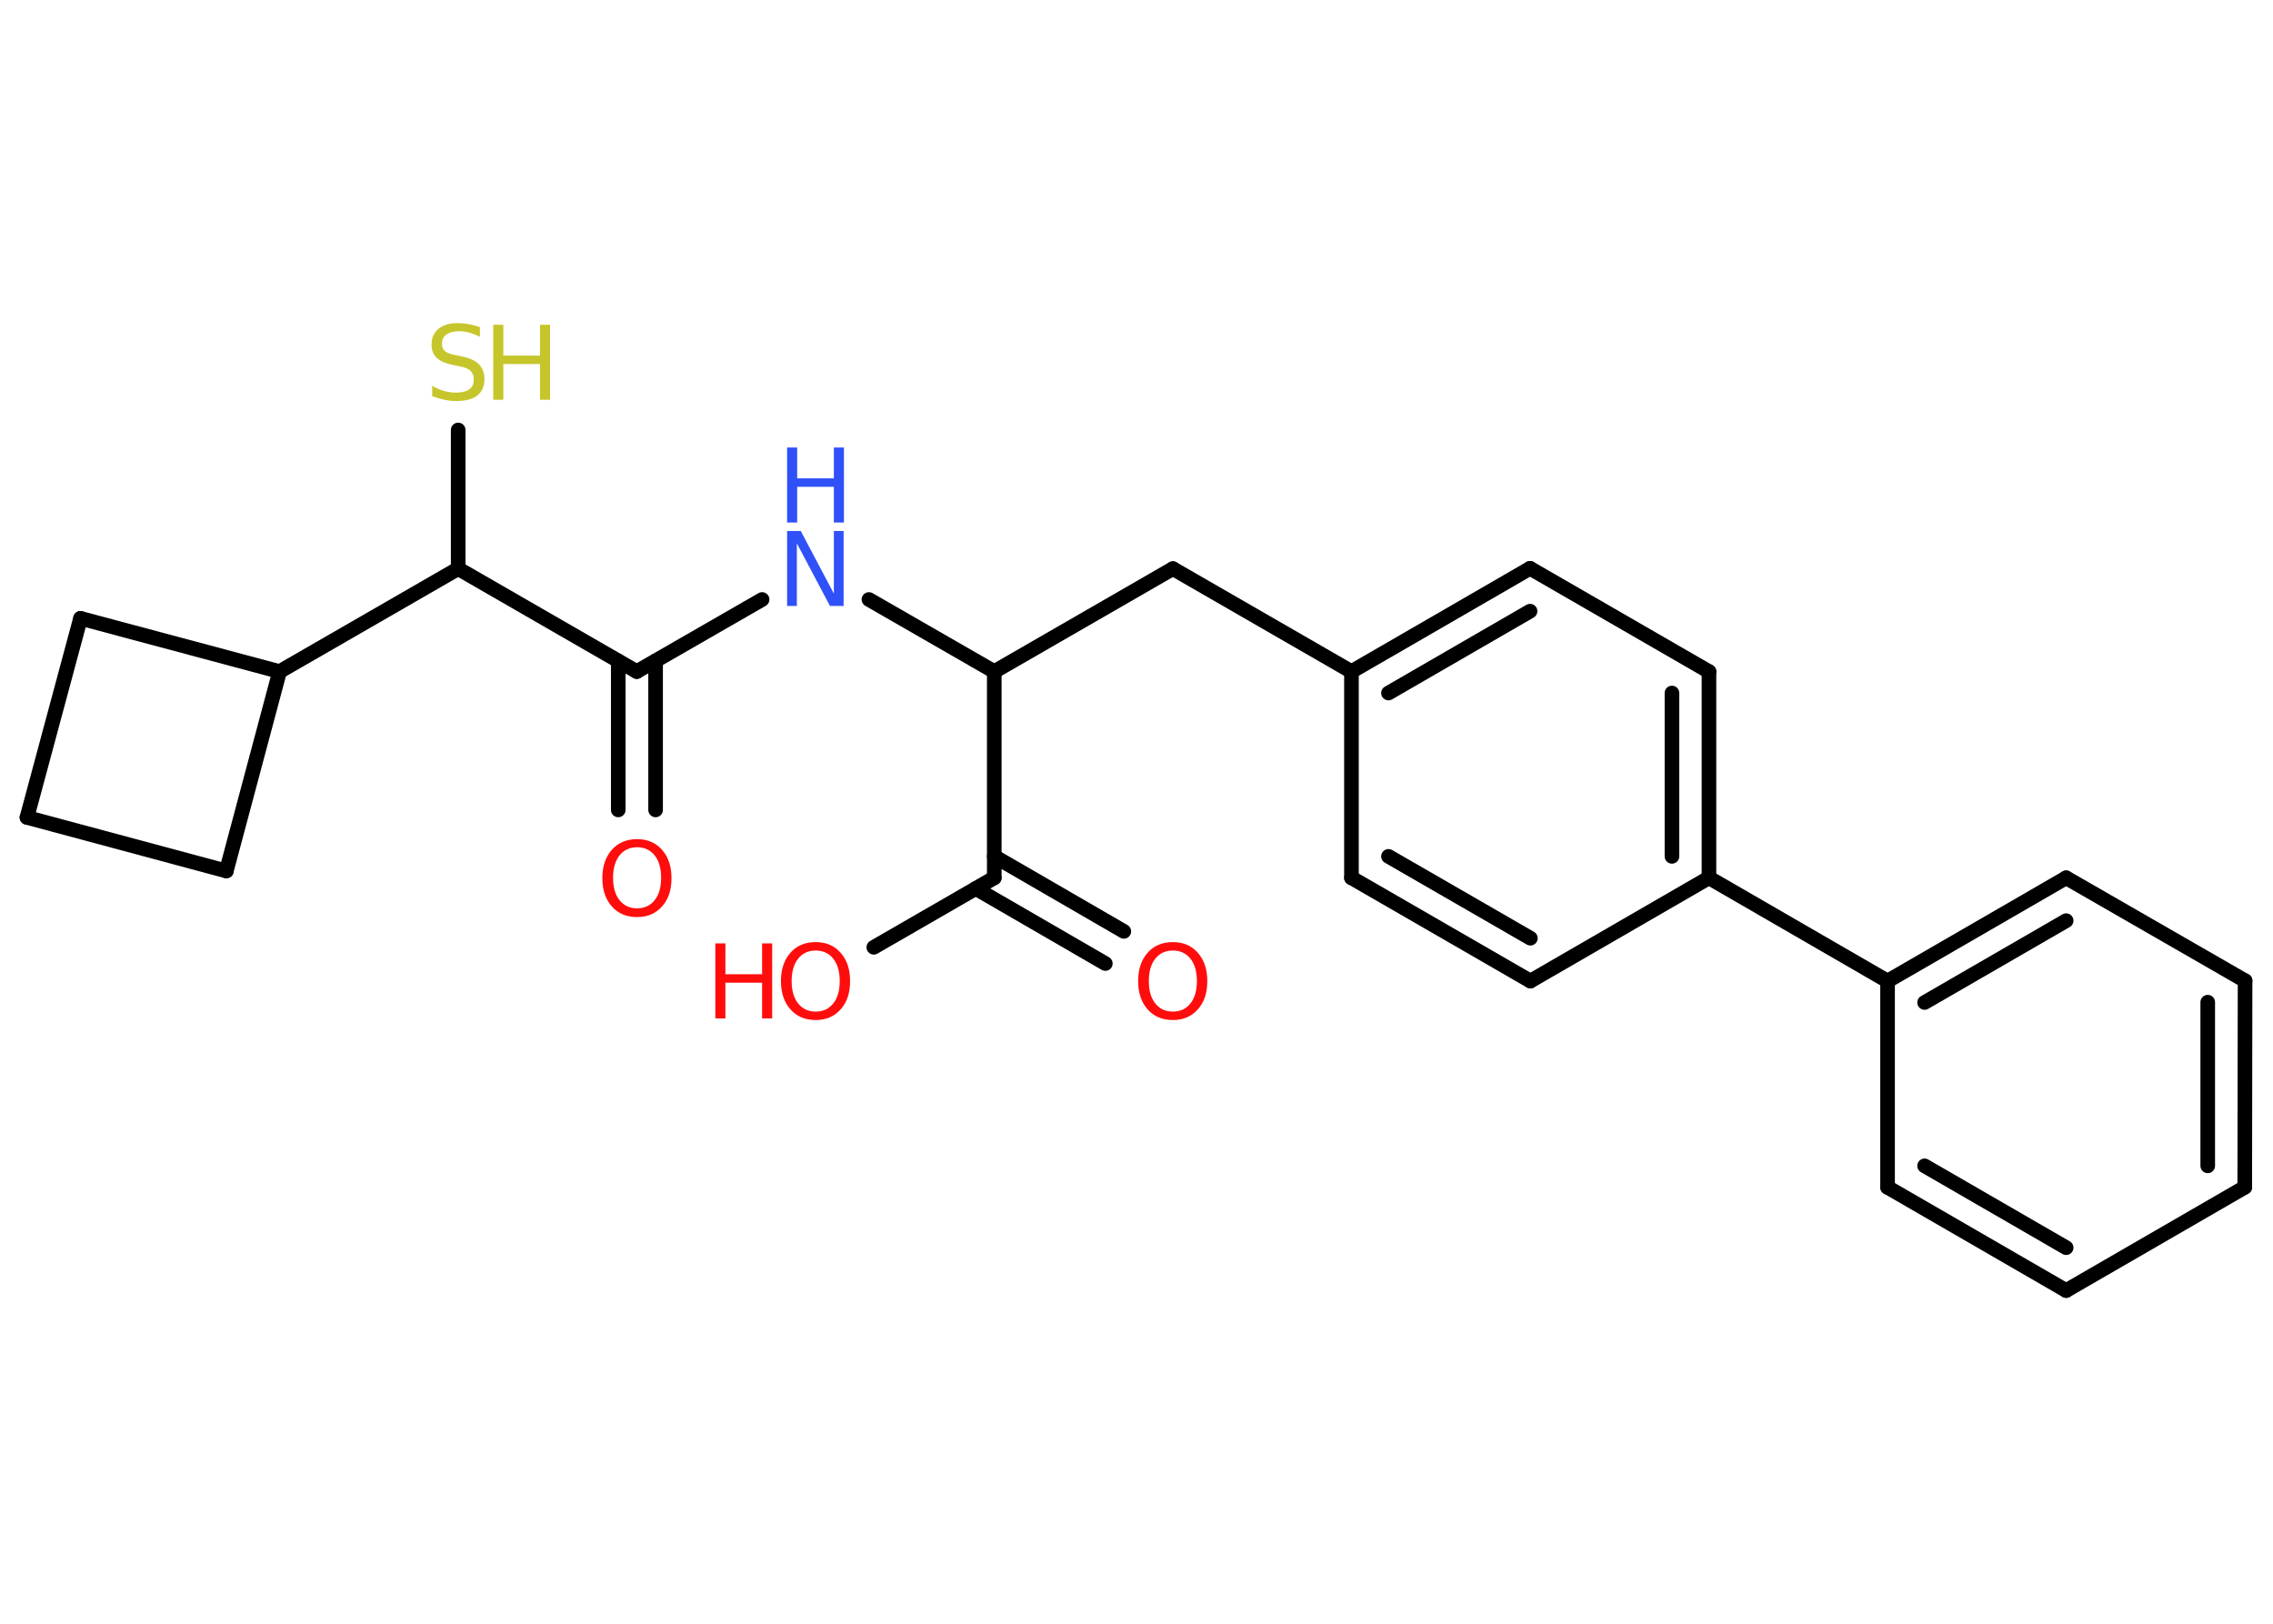 <?xml version='1.0' encoding='UTF-8'?>
<!DOCTYPE svg PUBLIC "-//W3C//DTD SVG 1.1//EN" "http://www.w3.org/Graphics/SVG/1.1/DTD/svg11.dtd">
<svg version='1.2' xmlns='http://www.w3.org/2000/svg' xmlns:xlink='http://www.w3.org/1999/xlink' width='70.0mm' height='50.0mm' viewBox='0 0 70.0 50.0'>
  <desc>Generated by the Chemistry Development Kit (http://github.com/cdk)</desc>
  <g stroke-linecap='round' stroke-linejoin='round' stroke='#000000' stroke-width='.45' fill='#FF0D0D'>
    <rect x='.0' y='.0' width='70.0' height='50.0' fill='#FFFFFF' stroke='none'/>
    <g id='mol1' class='mol'>
      <g id='mol1bnd1' class='bond'>
        <line x1='34.04' y1='29.67' x2='30.05' y2='27.36'/>
        <line x1='34.61' y1='28.68' x2='30.62' y2='26.37'/>
      </g>
      <line id='mol1bnd2' class='bond' x1='30.62' y1='27.03' x2='26.91' y2='29.17'/>
      <line id='mol1bnd3' class='bond' x1='30.62' y1='27.03' x2='30.62' y2='20.68'/>
      <line id='mol1bnd4' class='bond' x1='30.62' y1='20.68' x2='36.12' y2='17.51'/>
      <line id='mol1bnd5' class='bond' x1='36.12' y1='17.51' x2='41.62' y2='20.68'/>
      <g id='mol1bnd6' class='bond'>
        <line x1='47.12' y1='17.5' x2='41.62' y2='20.68'/>
        <line x1='47.12' y1='18.82' x2='42.76' y2='21.34'/>
      </g>
      <line id='mol1bnd7' class='bond' x1='47.12' y1='17.5' x2='52.63' y2='20.68'/>
      <g id='mol1bnd8' class='bond'>
        <line x1='52.63' y1='27.03' x2='52.63' y2='20.68'/>
        <line x1='51.49' y1='26.37' x2='51.49' y2='21.34'/>
      </g>
      <line id='mol1bnd9' class='bond' x1='52.63' y1='27.03' x2='58.13' y2='30.21'/>
      <g id='mol1bnd10' class='bond'>
        <line x1='63.63' y1='27.03' x2='58.13' y2='30.21'/>
        <line x1='63.63' y1='28.35' x2='59.27' y2='30.87'/>
      </g>
      <line id='mol1bnd11' class='bond' x1='63.63' y1='27.03' x2='69.14' y2='30.2'/>
      <g id='mol1bnd12' class='bond'>
        <line x1='69.13' y1='36.56' x2='69.14' y2='30.2'/>
        <line x1='67.99' y1='35.9' x2='67.99' y2='30.86'/>
      </g>
      <line id='mol1bnd13' class='bond' x1='69.13' y1='36.56' x2='63.63' y2='39.74'/>
      <g id='mol1bnd14' class='bond'>
        <line x1='58.13' y1='36.56' x2='63.63' y2='39.74'/>
        <line x1='59.27' y1='35.9' x2='63.63' y2='38.42'/>
      </g>
      <line id='mol1bnd15' class='bond' x1='58.13' y1='30.21' x2='58.13' y2='36.56'/>
      <line id='mol1bnd16' class='bond' x1='52.63' y1='27.03' x2='47.13' y2='30.21'/>
      <g id='mol1bnd17' class='bond'>
        <line x1='41.62' y1='27.03' x2='47.13' y2='30.21'/>
        <line x1='42.76' y1='26.37' x2='47.13' y2='28.89'/>
      </g>
      <line id='mol1bnd18' class='bond' x1='41.62' y1='20.68' x2='41.62' y2='27.03'/>
      <line id='mol1bnd19' class='bond' x1='30.62' y1='20.68' x2='26.76' y2='18.46'/>
      <line id='mol1bnd20' class='bond' x1='23.47' y1='18.46' x2='19.61' y2='20.68'/>
      <g id='mol1bnd21' class='bond'>
        <line x1='20.19' y1='20.35' x2='20.19' y2='24.94'/>
        <line x1='19.04' y1='20.35' x2='19.04' y2='24.94'/>
      </g>
      <line id='mol1bnd22' class='bond' x1='19.61' y1='20.68' x2='14.11' y2='17.51'/>
      <line id='mol1bnd23' class='bond' x1='14.11' y1='17.51' x2='14.11' y2='13.24'/>
      <line id='mol1bnd24' class='bond' x1='14.11' y1='17.51' x2='8.61' y2='20.68'/>
      <line id='mol1bnd25' class='bond' x1='8.61' y1='20.68' x2='6.97' y2='26.82'/>
      <line id='mol1bnd26' class='bond' x1='6.97' y1='26.82' x2='.83' y2='25.17'/>
      <line id='mol1bnd27' class='bond' x1='.83' y1='25.17' x2='2.48' y2='19.04'/>
      <line id='mol1bnd28' class='bond' x1='8.61' y1='20.68' x2='2.48' y2='19.04'/>
      <path id='mol1atm1' class='atom' d='M36.12 29.27q-.34 .0 -.54 .25q-.2 .25 -.2 .69q.0 .44 .2 .69q.2 .25 .54 .25q.34 .0 .54 -.25q.2 -.25 .2 -.69q.0 -.44 -.2 -.69q-.2 -.25 -.54 -.25zM36.12 29.01q.48 .0 .77 .33q.29 .33 .29 .87q.0 .55 -.29 .87q-.29 .33 -.77 .33q-.49 .0 -.78 -.33q-.29 -.33 -.29 -.87q.0 -.54 .29 -.87q.29 -.33 .78 -.33z' stroke='none'/>
      <g id='mol1atm3' class='atom'>
        <path d='M25.12 29.27q-.34 .0 -.54 .25q-.2 .25 -.2 .69q.0 .44 .2 .69q.2 .25 .54 .25q.34 .0 .54 -.25q.2 -.25 .2 -.69q.0 -.44 -.2 -.69q-.2 -.25 -.54 -.25zM25.12 29.01q.48 .0 .77 .33q.29 .33 .29 .87q.0 .55 -.29 .87q-.29 .33 -.77 .33q-.49 .0 -.78 -.33q-.29 -.33 -.29 -.87q.0 -.54 .29 -.87q.29 -.33 .78 -.33z' stroke='none'/>
        <path d='M22.03 29.05h.31v.95h1.13v-.95h.31v2.31h-.31v-1.1h-1.13v1.1h-.31v-2.31z' stroke='none'/>
      </g>
      <g id='mol1atm18' class='atom'>
        <path d='M24.24 16.35h.42l1.02 1.93v-1.93h.3v2.31h-.42l-1.02 -1.93v1.93h-.3v-2.31z' stroke='none' fill='#3050F8'/>
        <path d='M24.24 13.78h.31v.95h1.13v-.95h.31v2.31h-.31v-1.1h-1.13v1.1h-.31v-2.31z' stroke='none' fill='#3050F8'/>
      </g>
      <path id='mol1atm20' class='atom' d='M19.62 26.09q-.34 .0 -.54 .25q-.2 .25 -.2 .69q.0 .44 .2 .69q.2 .25 .54 .25q.34 .0 .54 -.25q.2 -.25 .2 -.69q.0 -.44 -.2 -.69q-.2 -.25 -.54 -.25zM19.62 25.84q.48 .0 .77 .33q.29 .33 .29 .87q.0 .55 -.29 .87q-.29 .33 -.77 .33q-.49 .0 -.78 -.33q-.29 -.33 -.29 -.87q.0 -.54 .29 -.87q.29 -.33 .78 -.33z' stroke='none'/>
      <g id='mol1atm22' class='atom'>
        <path d='M14.78 10.07v.3q-.17 -.08 -.33 -.13q-.16 -.04 -.31 -.04q-.25 .0 -.39 .1q-.14 .1 -.14 .28q.0 .15 .09 .23q.09 .08 .35 .13l.19 .04q.35 .07 .51 .24q.17 .17 .17 .45q.0 .33 -.22 .51q-.22 .17 -.66 .17q-.16 .0 -.35 -.04q-.18 -.04 -.38 -.11v-.32q.19 .11 .37 .16q.18 .05 .36 .05q.27 .0 .41 -.1q.14 -.1 .14 -.3q.0 -.17 -.1 -.27q-.1 -.1 -.34 -.14l-.19 -.04q-.35 -.07 -.51 -.22q-.16 -.15 -.16 -.41q.0 -.31 .21 -.48q.21 -.18 .6 -.18q.16 .0 .33 .03q.17 .03 .34 .09z' stroke='none' fill='#C6C62C'/>
        <path d='M15.19 10.0h.31v.95h1.13v-.95h.31v2.31h-.31v-1.1h-1.13v1.1h-.31v-2.31z' stroke='none' fill='#C6C62C'/>
      </g>
    </g>
  </g>
</svg>
